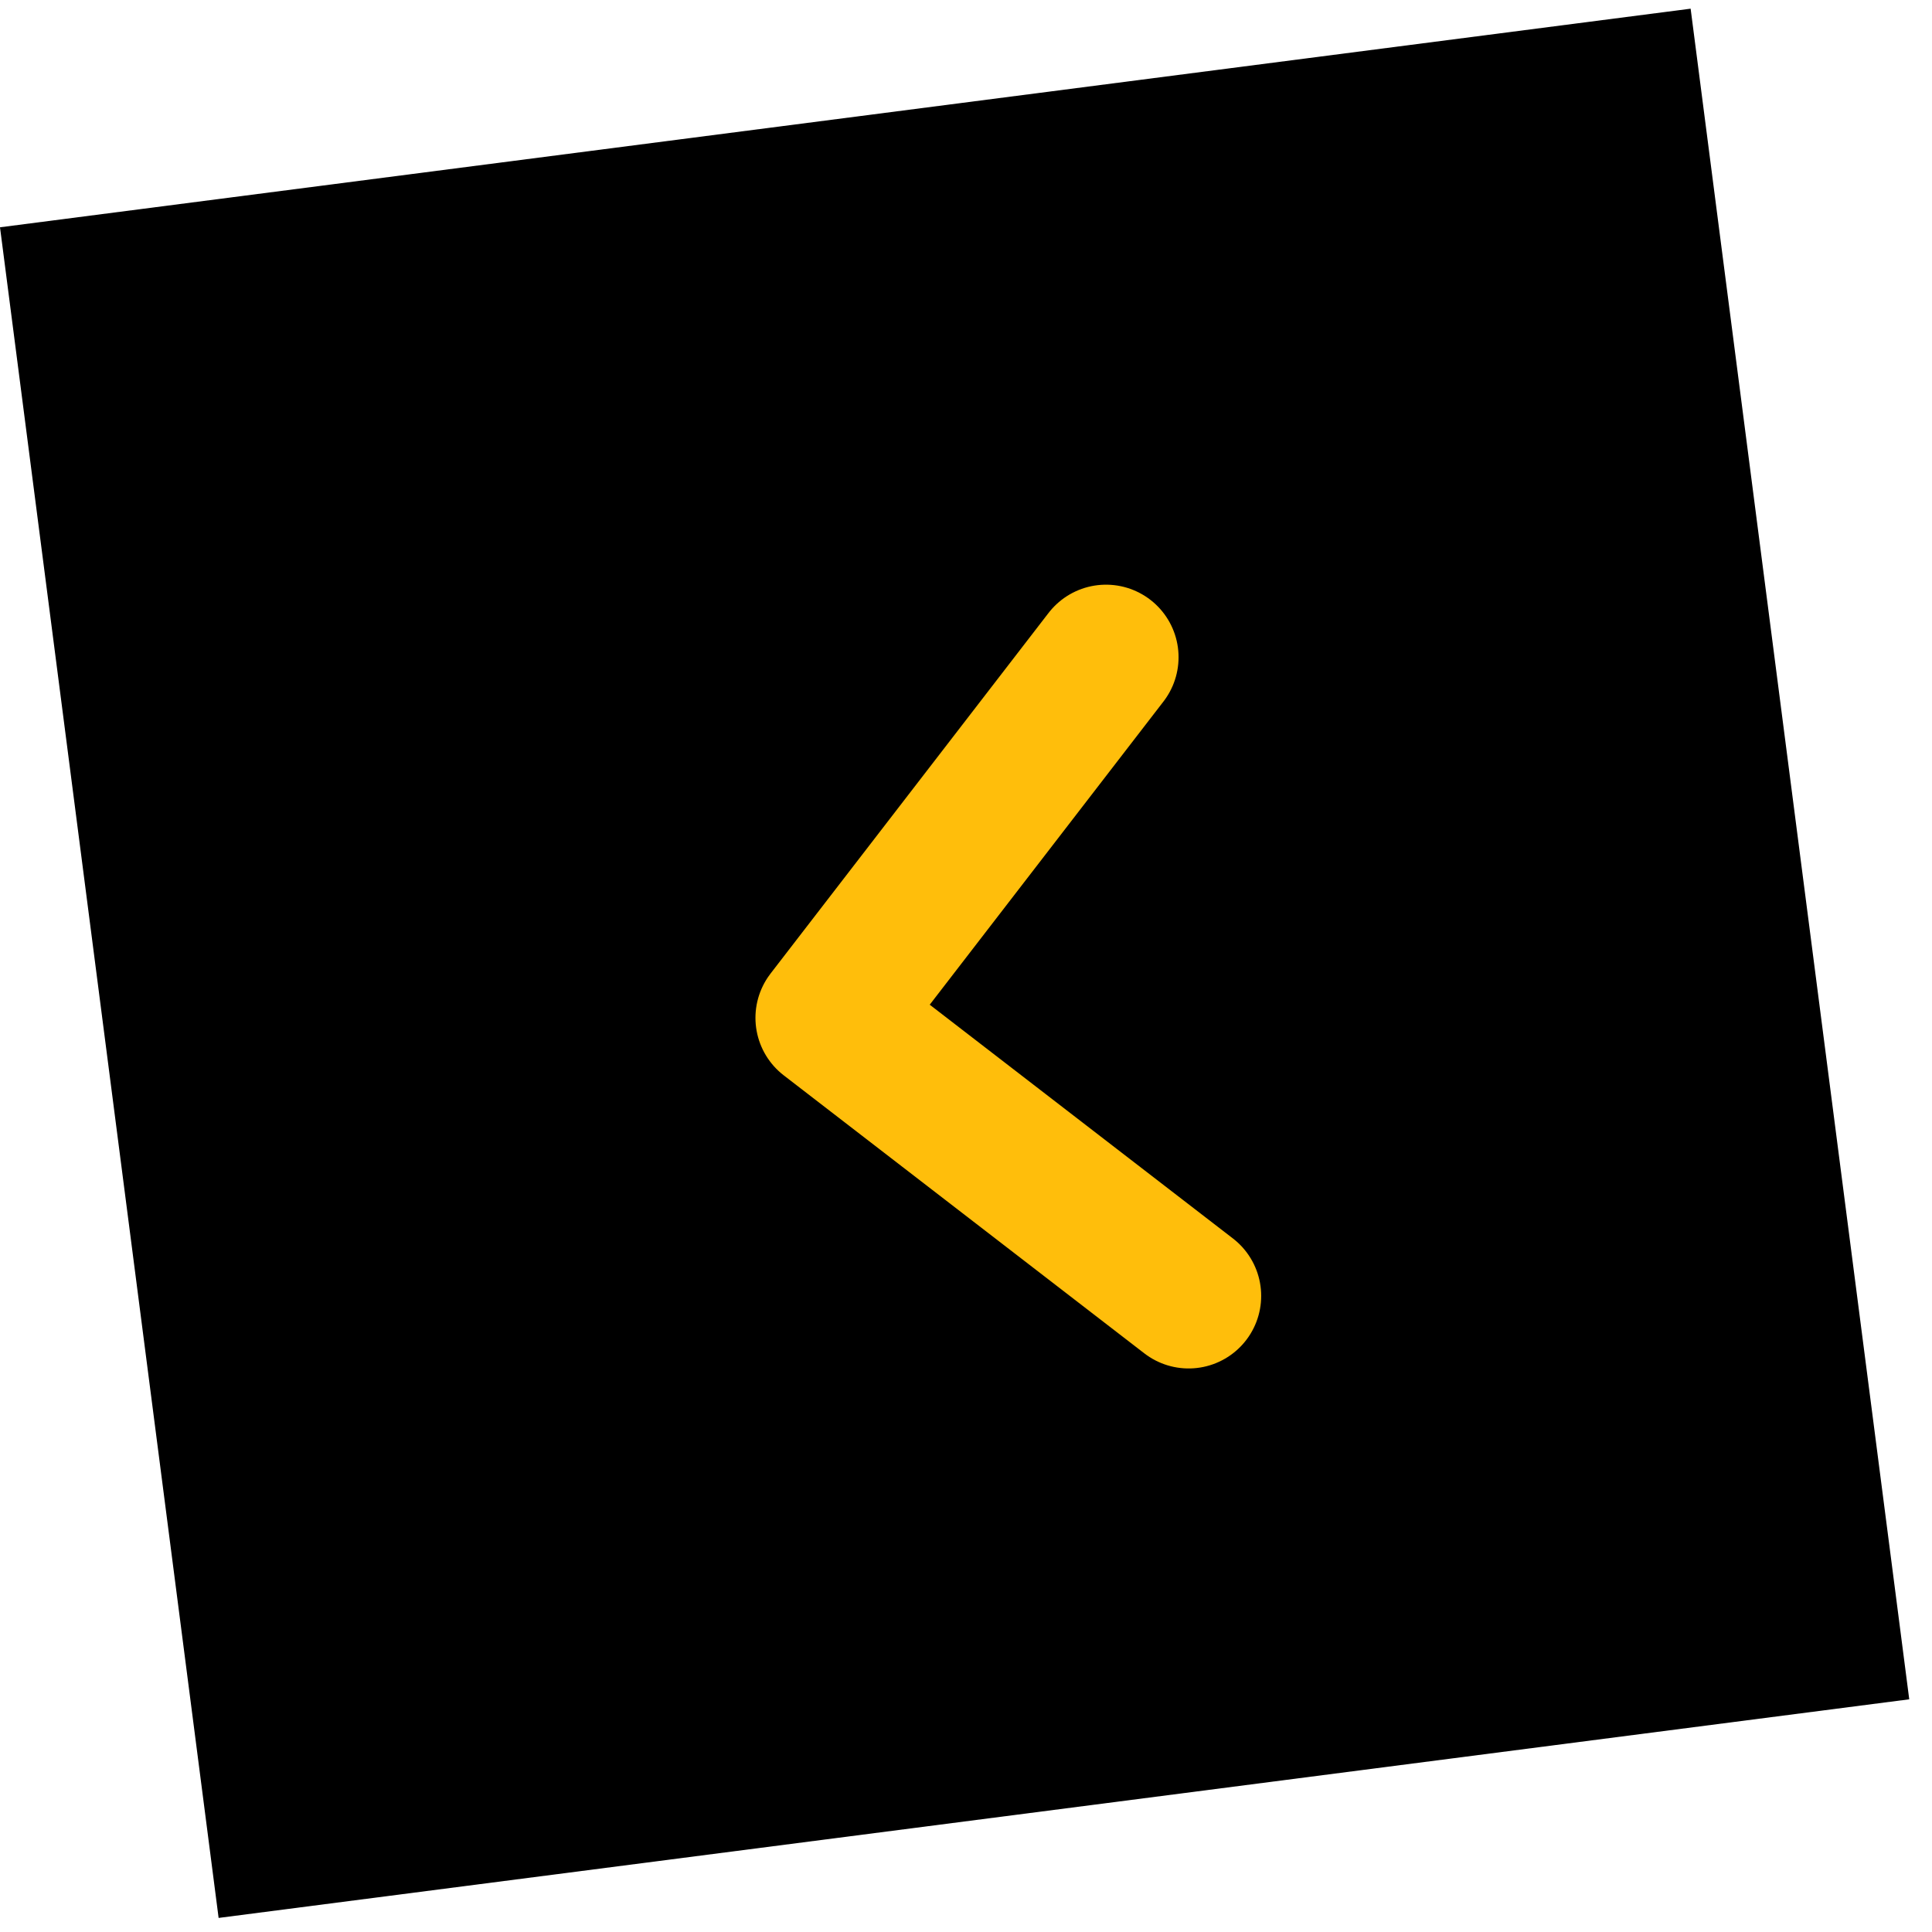 <svg width="51" height="51" viewBox="0 0 51 51" fill="none" xmlns="http://www.w3.org/2000/svg">
<rect width="45" height="45" transform="translate(0 6) rotate(-7.368)" fill="black"/>
<path d="M31.377 34.209L21.857 26.869L29.196 17.349" stroke="#FFBE0B" stroke-width="3.83" stroke-linecap="round" stroke-linejoin="round"/>
</svg>
